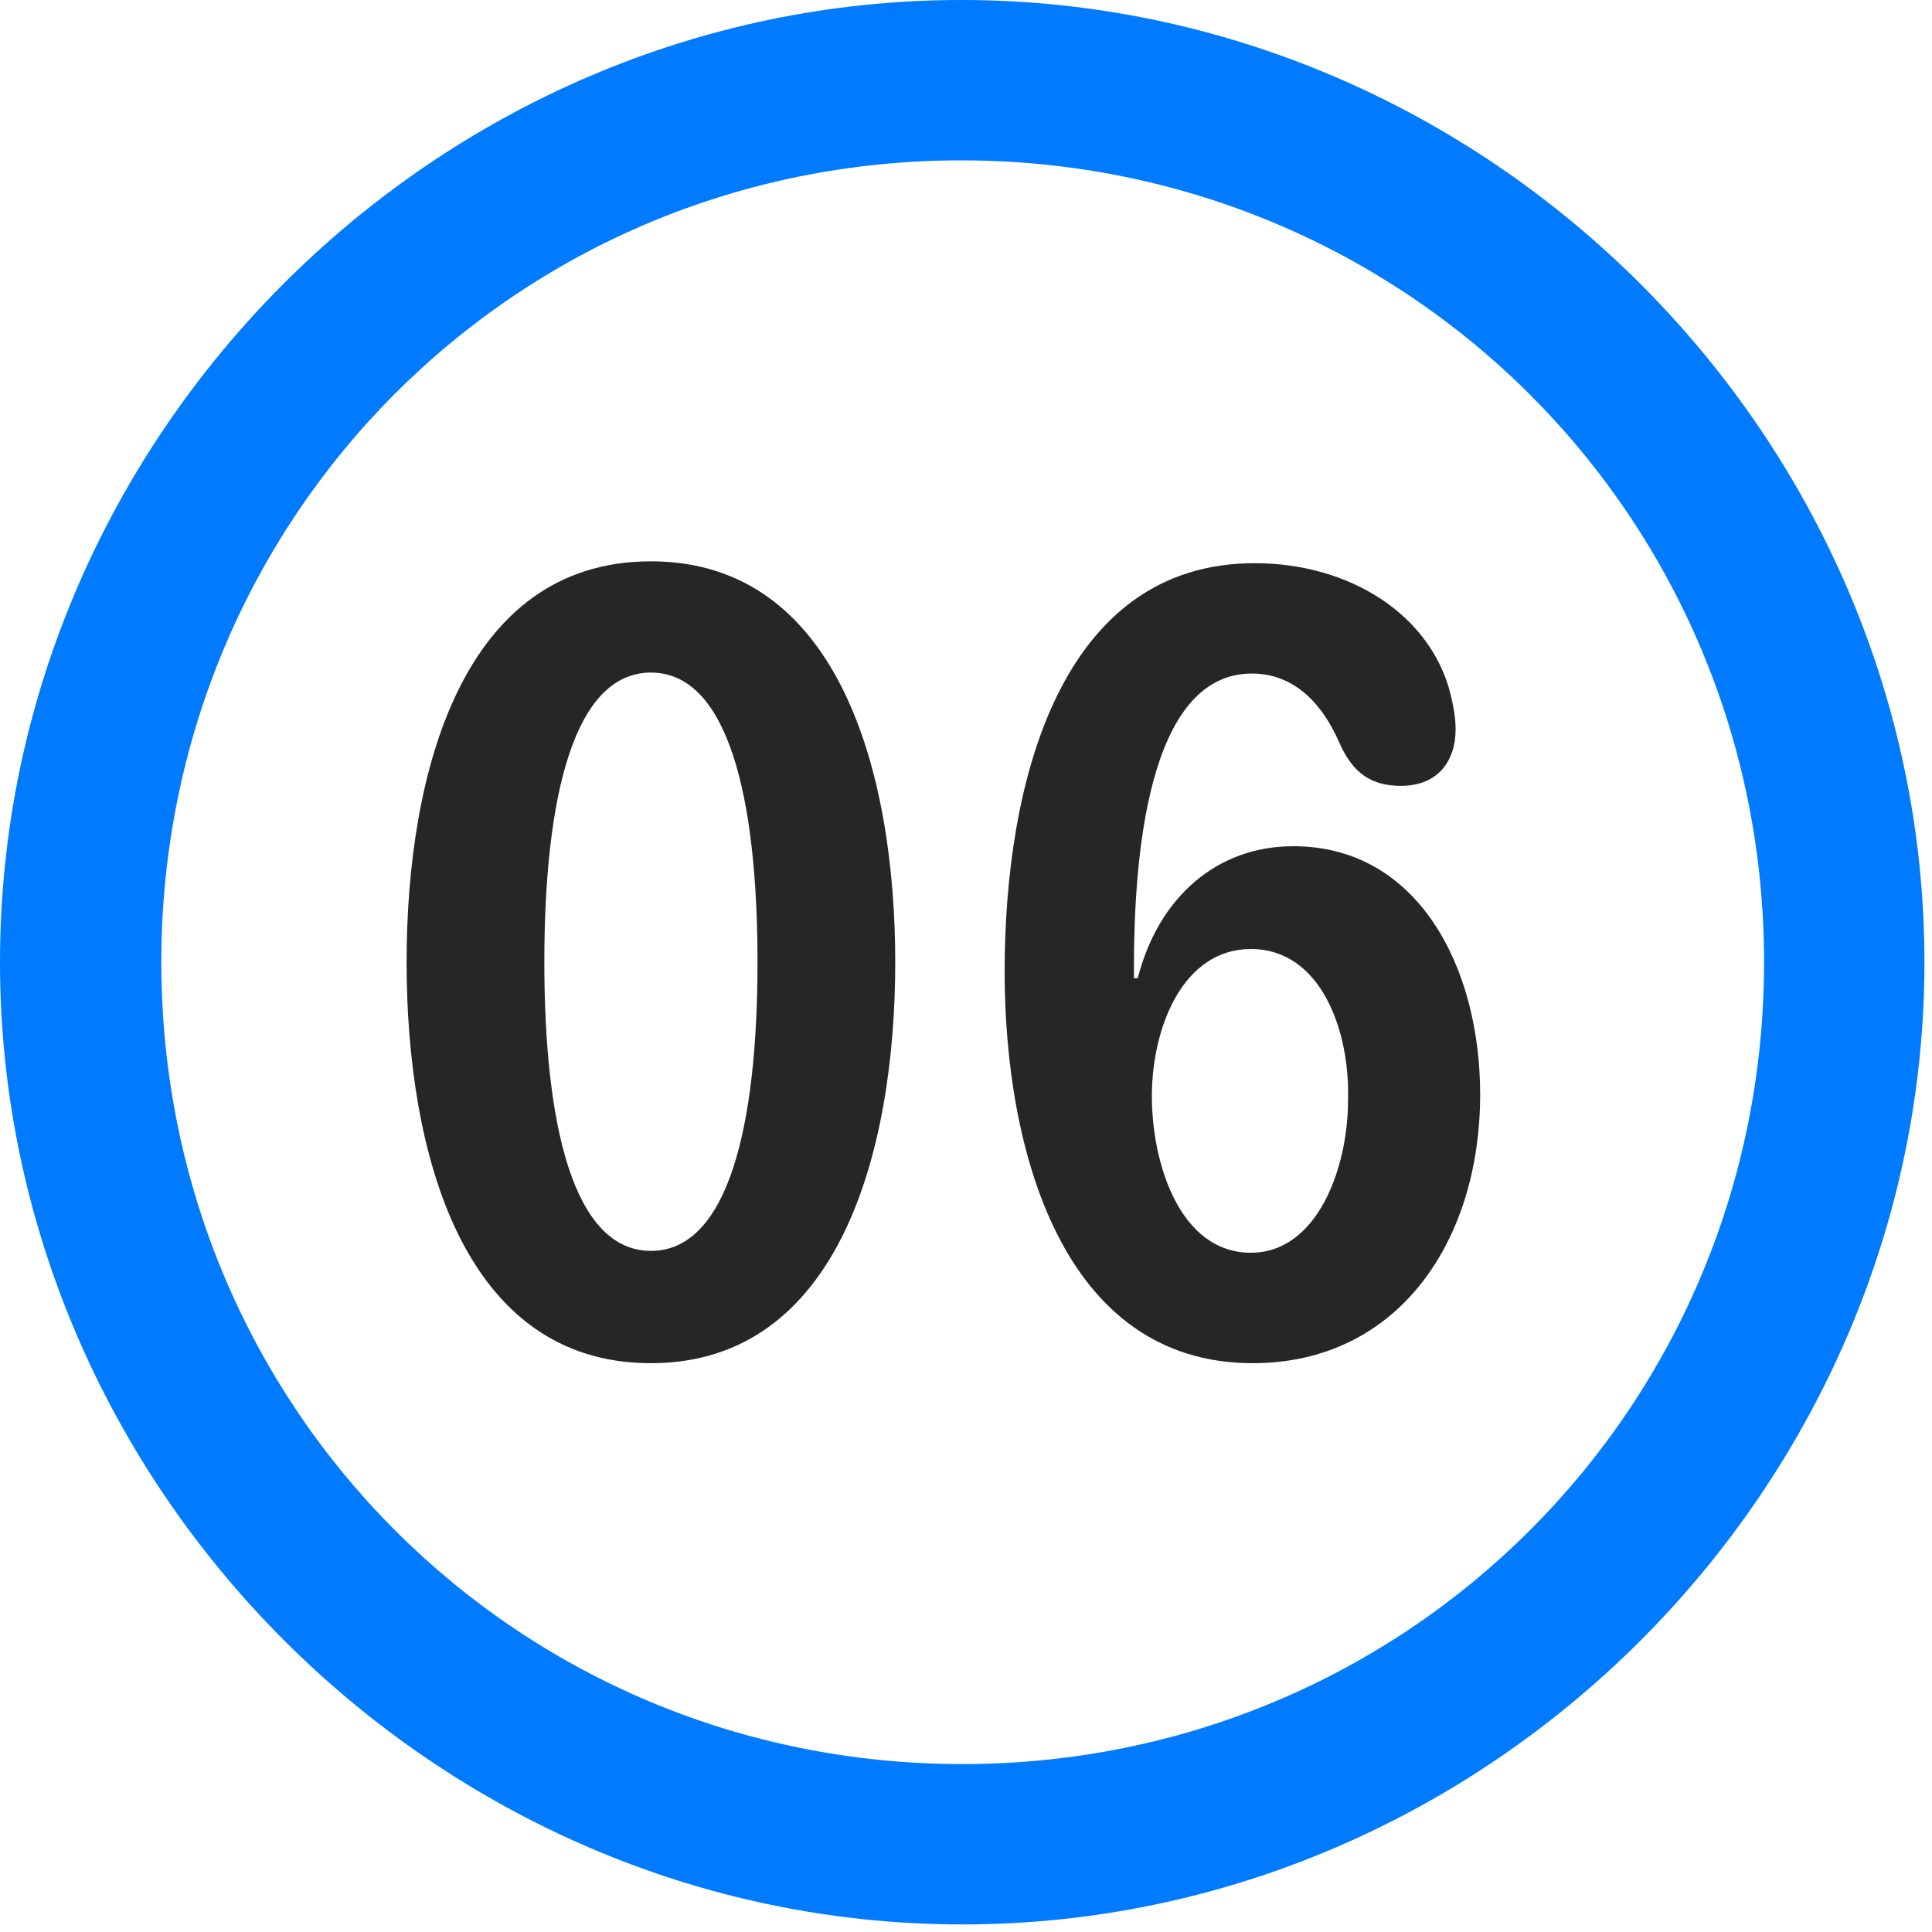<svg width="24" height="24" viewBox="0 0 24 24" fill="none" xmlns="http://www.w3.org/2000/svg">
<path d="M11.953 23.906C18.492 23.906 23.906 18.48 23.906 11.953C23.906 5.414 18.48 0 11.941 0C5.414 0 0 5.414 0 11.953C0 18.48 5.426 23.906 11.953 23.906ZM11.953 21.914C6.422 21.914 2.004 17.484 2.004 11.953C2.004 6.422 6.41 1.992 11.941 1.992C17.473 1.992 21.914 6.422 21.914 11.953C21.914 17.484 17.484 21.914 11.953 21.914Z" fill="#007AFF"/>
<path d="M8.086 16.934C10.418 16.934 11.121 14.309 11.121 11.953C11.121 9.598 10.418 6.973 8.086 6.973C5.742 6.973 5.051 9.598 5.051 11.953C5.051 14.309 5.742 16.934 8.086 16.934ZM8.086 15.539C7.125 15.539 6.762 13.98 6.762 11.953C6.762 9.914 7.125 8.355 8.086 8.355C9.047 8.355 9.41 9.914 9.41 11.953C9.41 13.98 9.047 15.539 8.086 15.539ZM15.562 16.934C17.355 16.934 18.387 15.434 18.387 13.594C18.387 12.012 17.613 10.512 16.066 10.512C15.117 10.512 14.391 11.145 14.133 12.152H14.086C14.086 12.105 14.086 12.059 14.086 12.023C14.086 10.723 14.238 8.367 15.551 8.367C16.078 8.367 16.43 8.742 16.641 9.234C16.805 9.598 17.027 9.762 17.402 9.762C17.871 9.762 18.082 9.445 18.082 9.059C18.082 8.93 18.059 8.789 18.023 8.637C17.777 7.629 16.758 6.996 15.586 6.996C13.184 6.996 12.48 9.691 12.48 12.07C12.48 14.285 13.195 16.934 15.562 16.934ZM15.539 15.562C14.66 15.562 14.309 14.461 14.309 13.617C14.309 12.762 14.695 11.789 15.539 11.789C16.406 11.789 16.77 12.797 16.746 13.664C16.746 14.52 16.359 15.562 15.539 15.562Z" fill="black" fill-opacity="0.85"/>
</svg>
